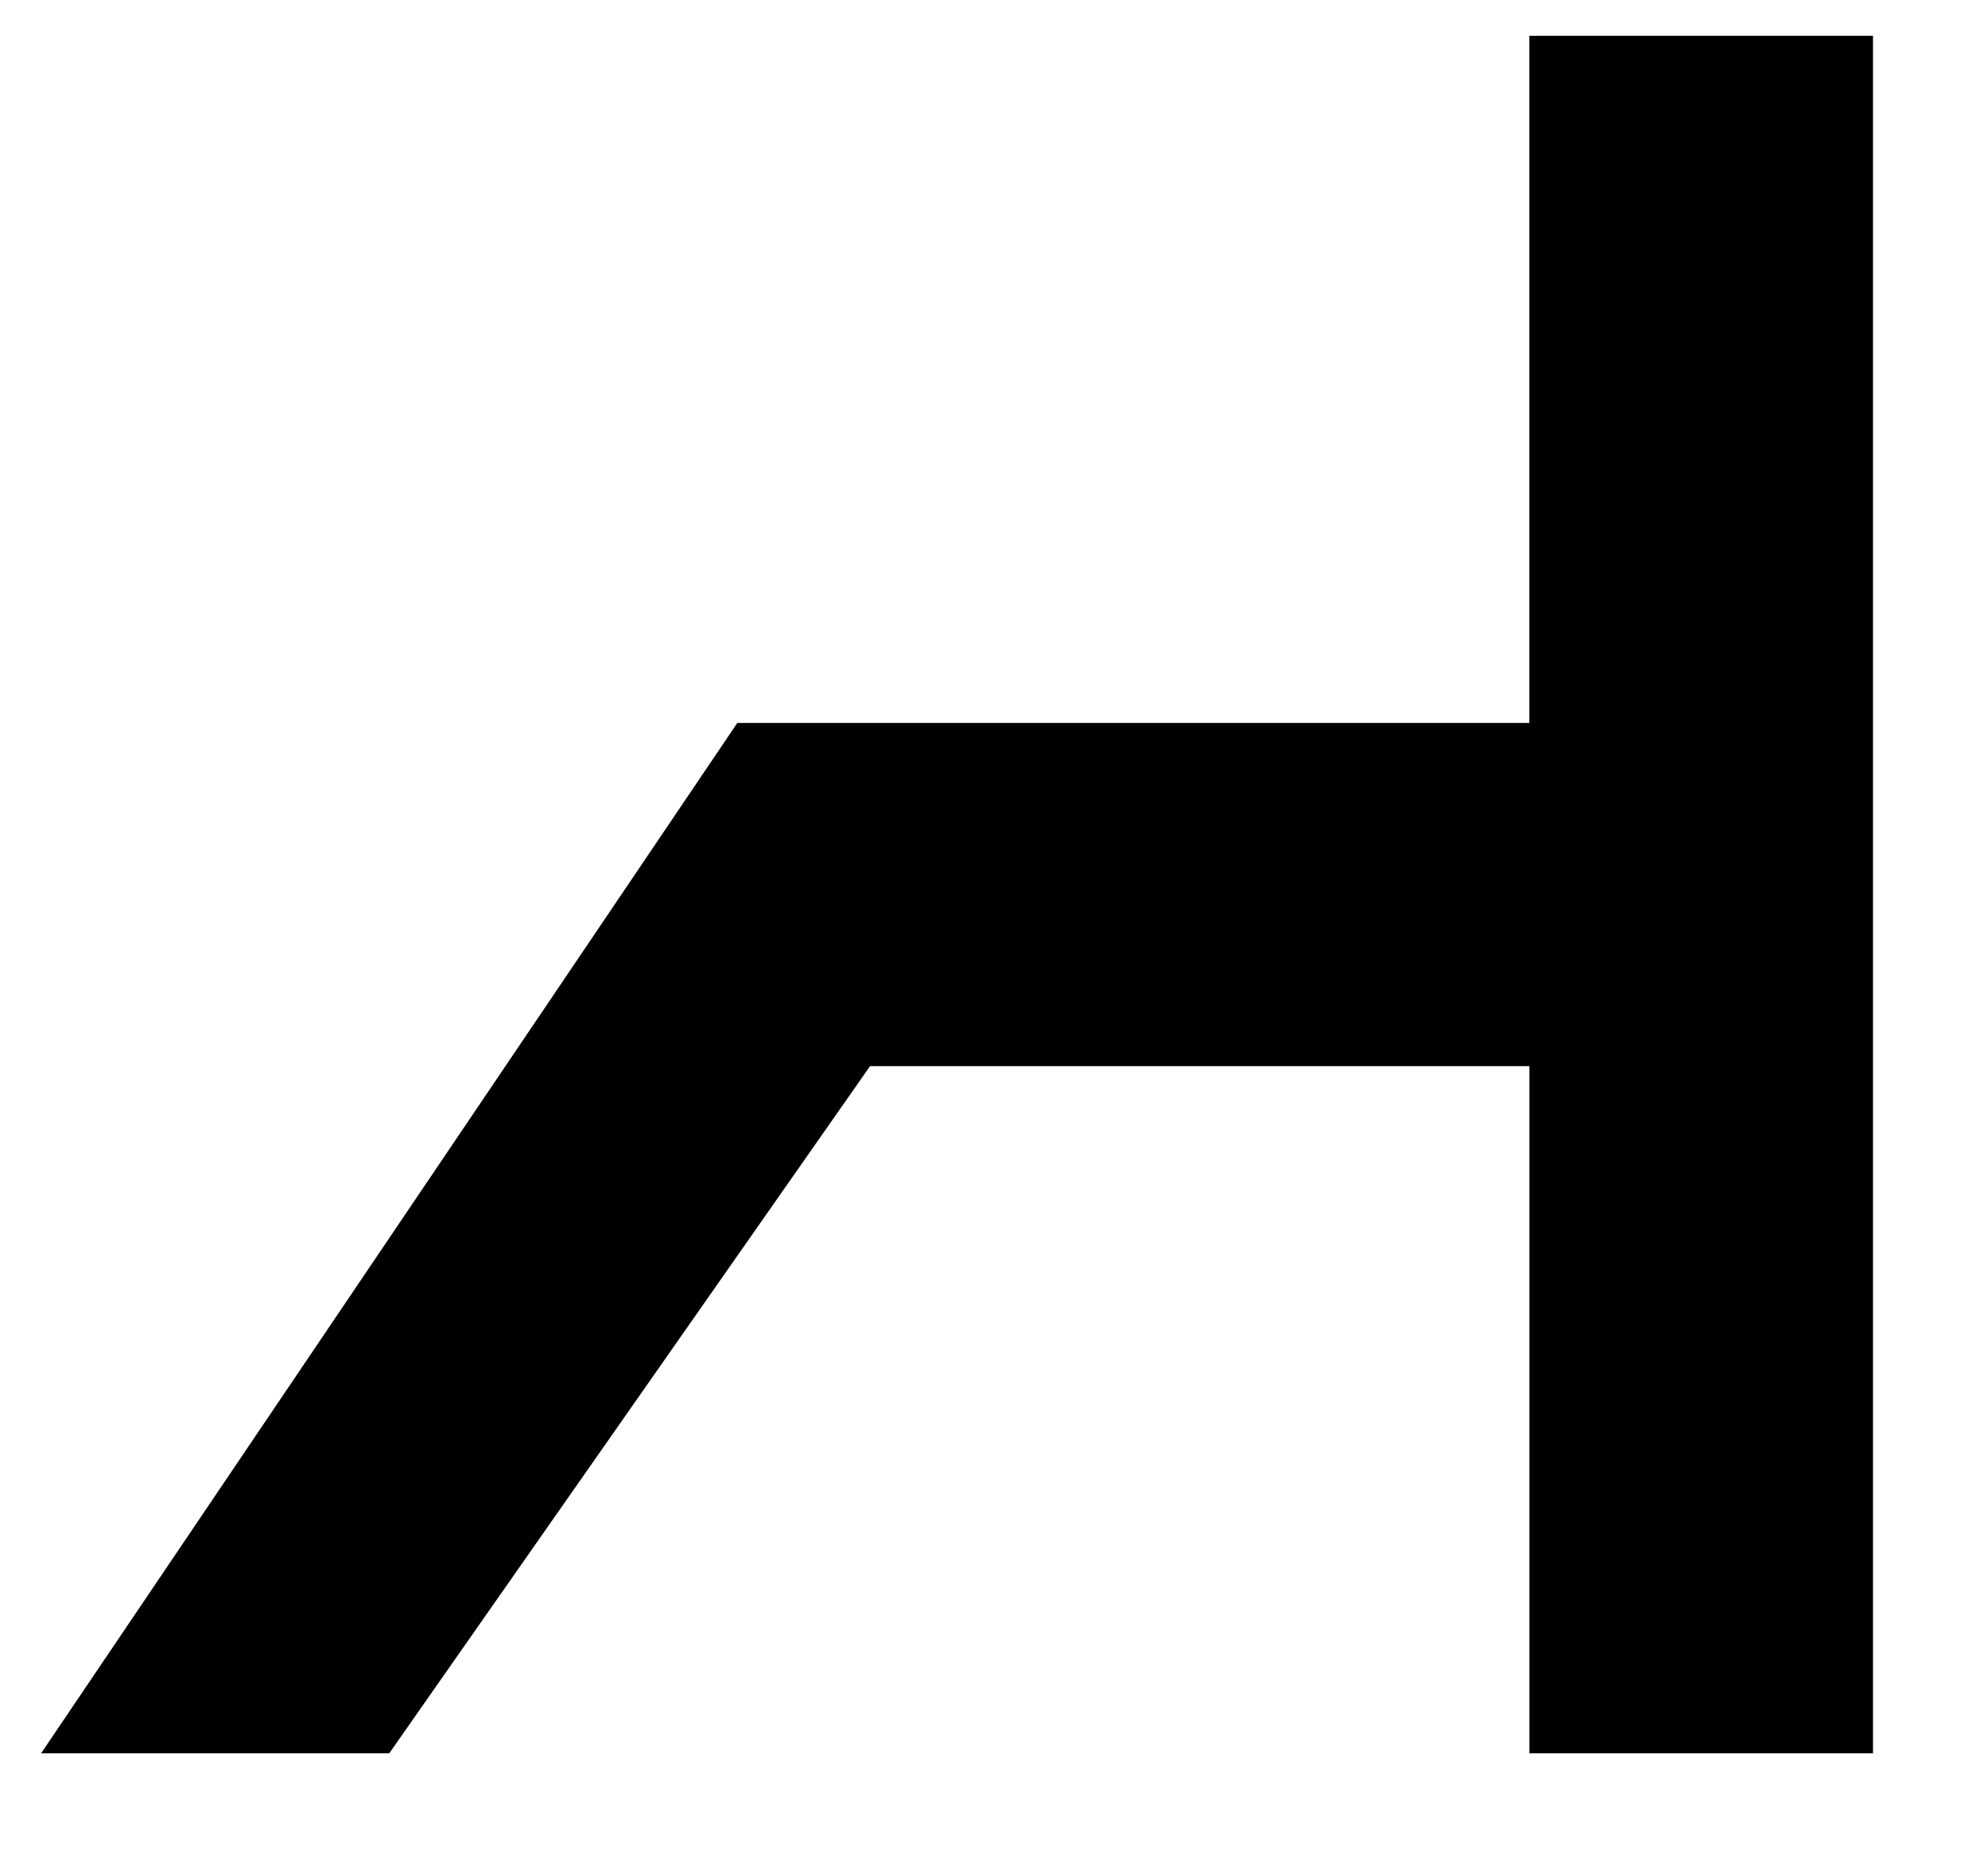 <!-- Generated by IcoMoon.io -->
<svg version="1.1" xmlns="http://www.w3.org/2000/svg" width="34" height="32" viewBox="0 0 34 32">
<title>krenth</title>
<path d="M32.034 29.988h-5.877v-11.753h-11.277l-8.223 11.753h-5.954l11.907-17.623h13.546v-11.753h5.877v29.376z"></path>
</svg>
